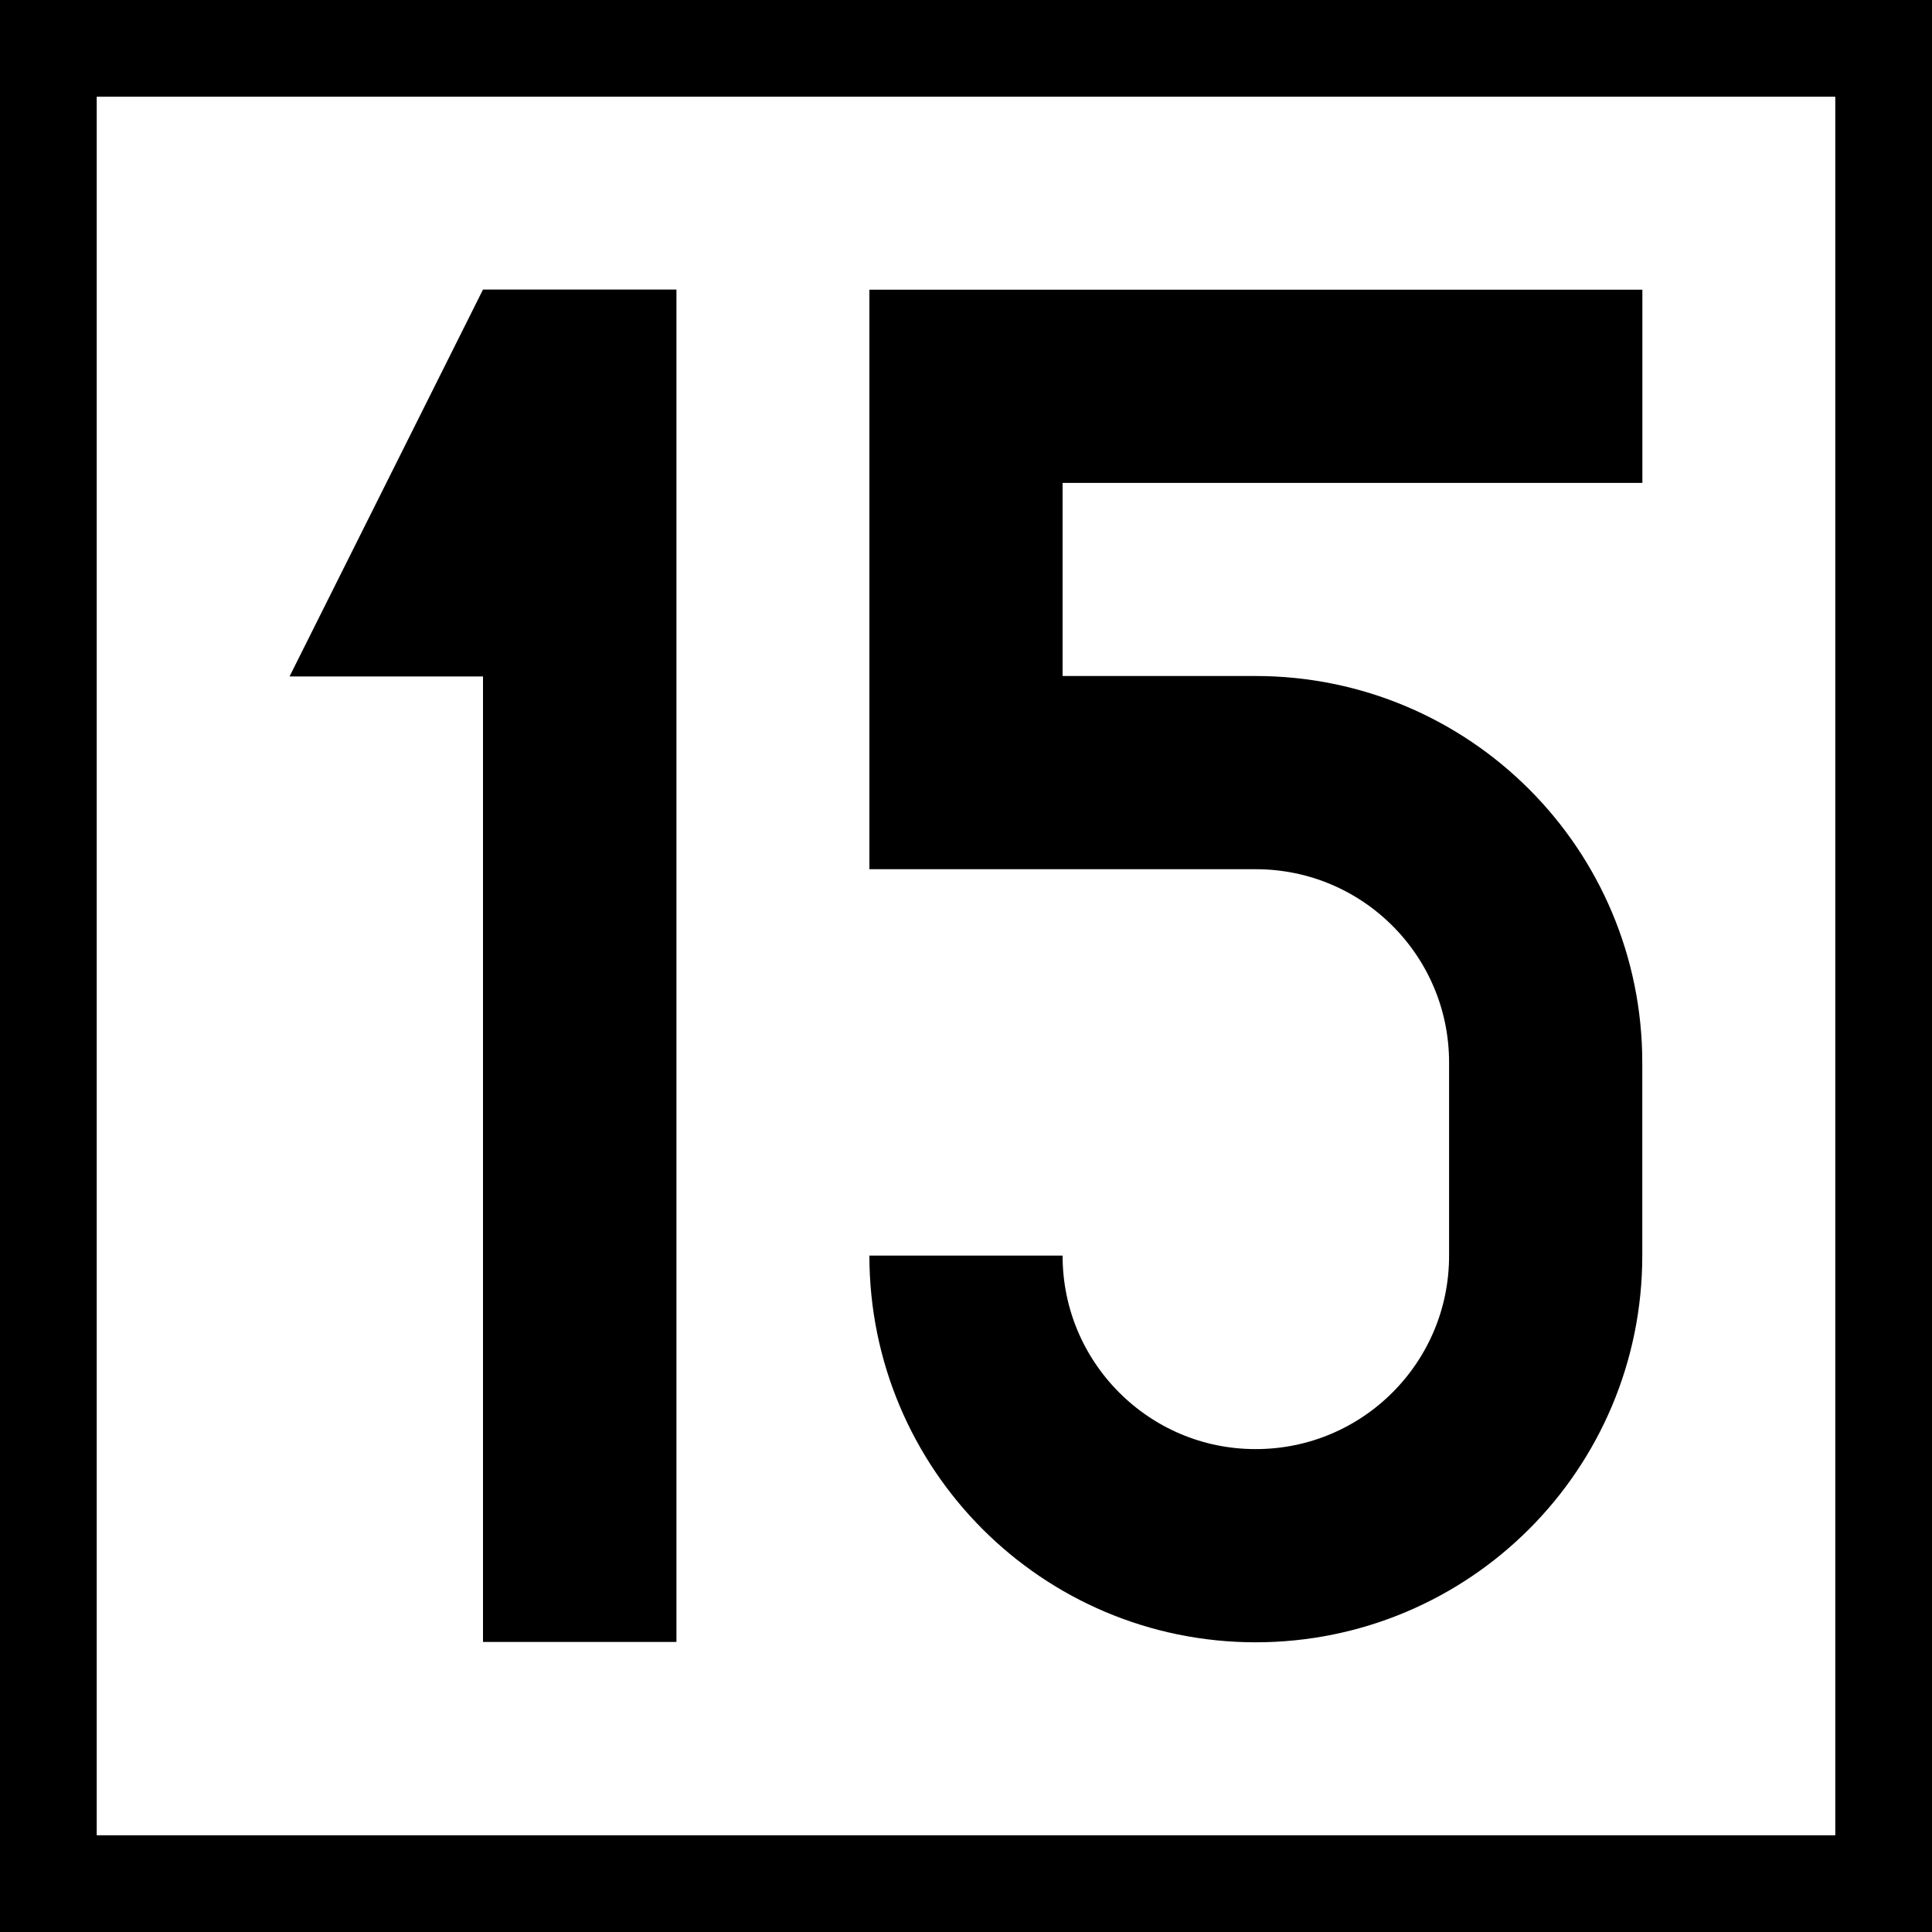 <?xml version="1.0" encoding="UTF-8"?>
<svg xmlns="http://www.w3.org/2000/svg" xmlns:xlink="http://www.w3.org/1999/xlink" width="16" height="16" viewBox="0 0 16 16">
<rect x="-1.6" y="-1.6" width="19.2" height="19.2" fill="rgb(0%, 0%, 0%)" fill-opacity="1"/>
<path fill-rule="nonzero" fill="rgb(100%, 100%, 100%)" fill-opacity="1" d="M 0.801 0.801 L 15.199 0.801 L 15.199 15.199 L 0.801 15.199 Z M 0.801 0.801 "/>
<path fill-rule="nonzero" fill="rgb(0%, 0%, 0%)" fill-opacity="1" d="M 4 2.398 L 2.398 5.602 L 4 5.602 L 4 13.598 L 5.602 13.598 L 5.602 2.398 Z M 4 2.398 "/>
<path fill="none" stroke-width="50" stroke-linecap="butt" stroke-linejoin="miter" stroke="rgb(0%, 0%, 0%)" stroke-opacity="1" stroke-miterlimit="4" d="M 550.047 84.976 L 374.998 84.976 L 374.998 184.951 L 449.949 184.951 C 491.453 184.951 525.022 218.52 525.022 260.024 L 525.022 309.951 C 525.022 351.455 491.453 385.024 449.949 385.024 C 408.567 385.024 374.998 351.455 374.998 309.951 " transform="matrix(0.032, 0, 0, 0.032, -4, 0.48)"/>
</svg>
